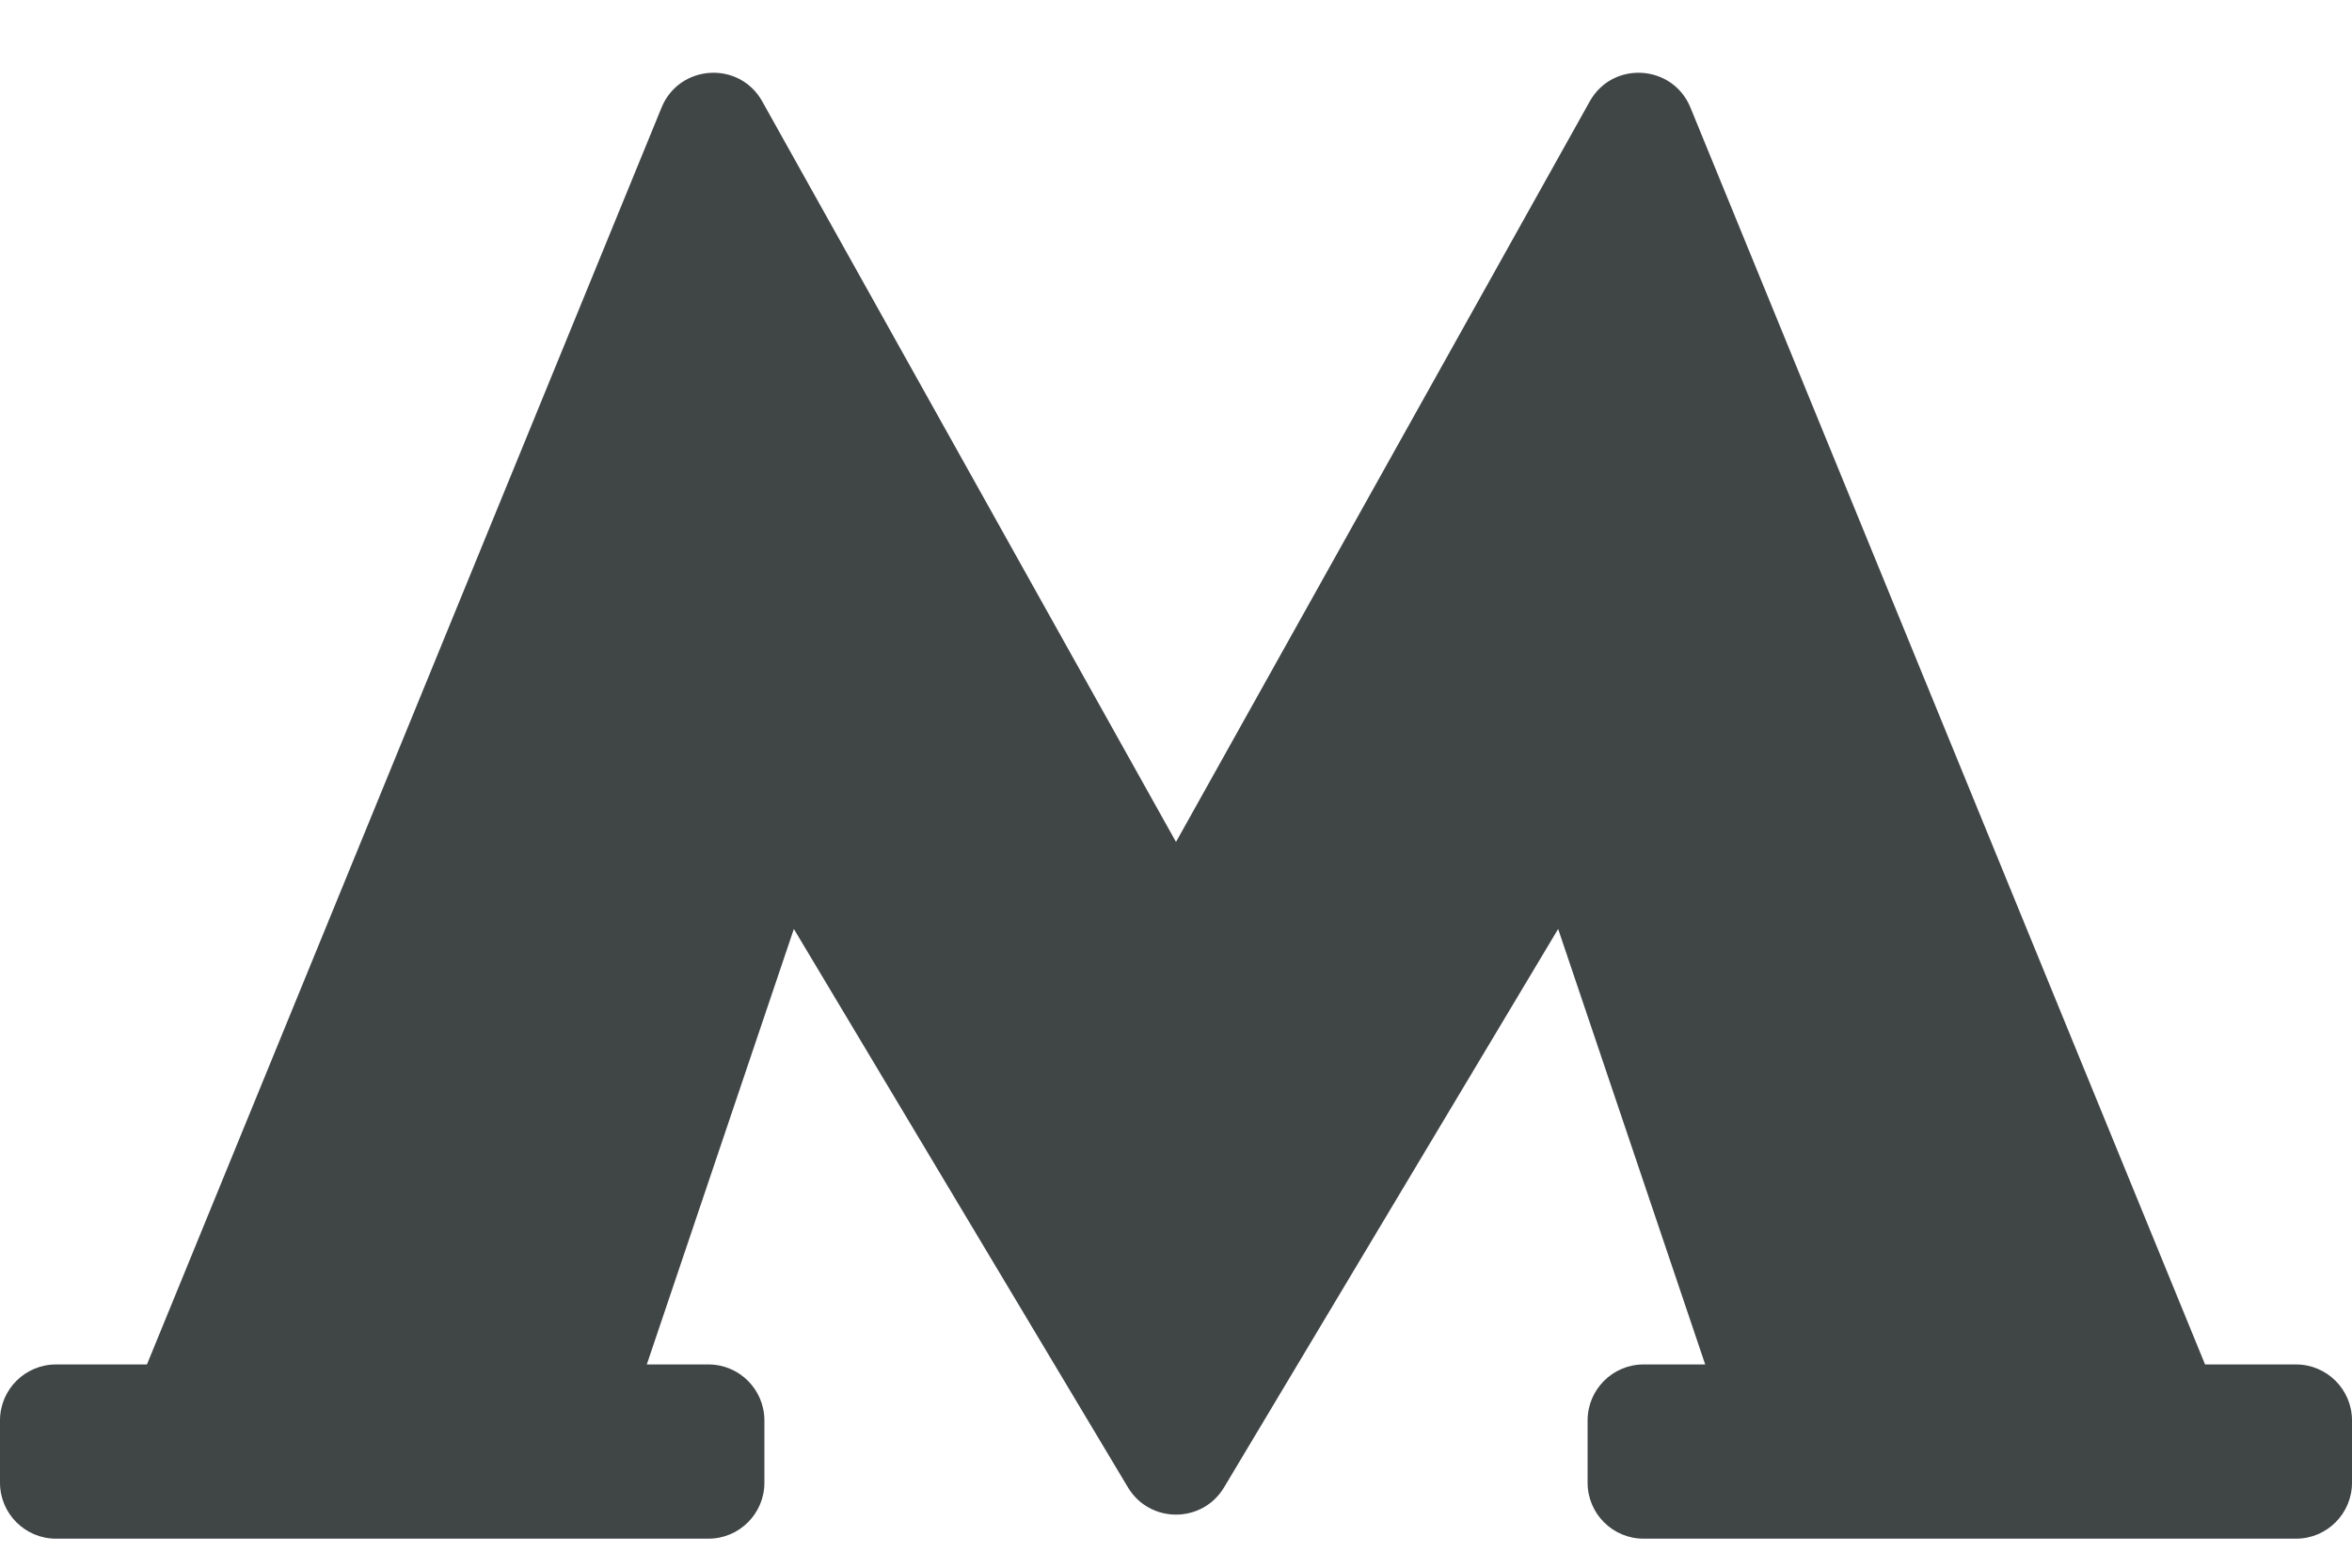 <svg width="21" height="14" viewBox="0 0 21 14" fill="none" xmlns="http://www.w3.org/2000/svg">
<path d="M10.071 13.283C10.265 13.607 10.735 13.607 10.929 13.283L13.912 8.296L15.225 12.185H14.675C14.399 12.185 14.175 12.409 14.175 12.685V13.241C14.175 13.517 14.399 13.741 14.675 13.741H20.5C20.776 13.741 21 13.517 21 13.241V12.685C21 12.409 20.776 12.185 20.5 12.185H19.688L15.093 0.96C14.934 0.573 14.398 0.54 14.194 0.906L10.5 7.519L6.806 0.906C6.602 0.54 6.066 0.573 5.907 0.96L1.312 12.185H0.5C0.224 12.185 0 12.409 0 12.685V13.241C0 13.517 0.224 13.741 0.5 13.741H6.325C6.601 13.741 6.825 13.517 6.825 13.241V12.685C6.825 12.409 6.601 12.185 6.325 12.185H5.775L7.088 8.296L10.071 13.283Z" fill="#404546"/>
</svg>
